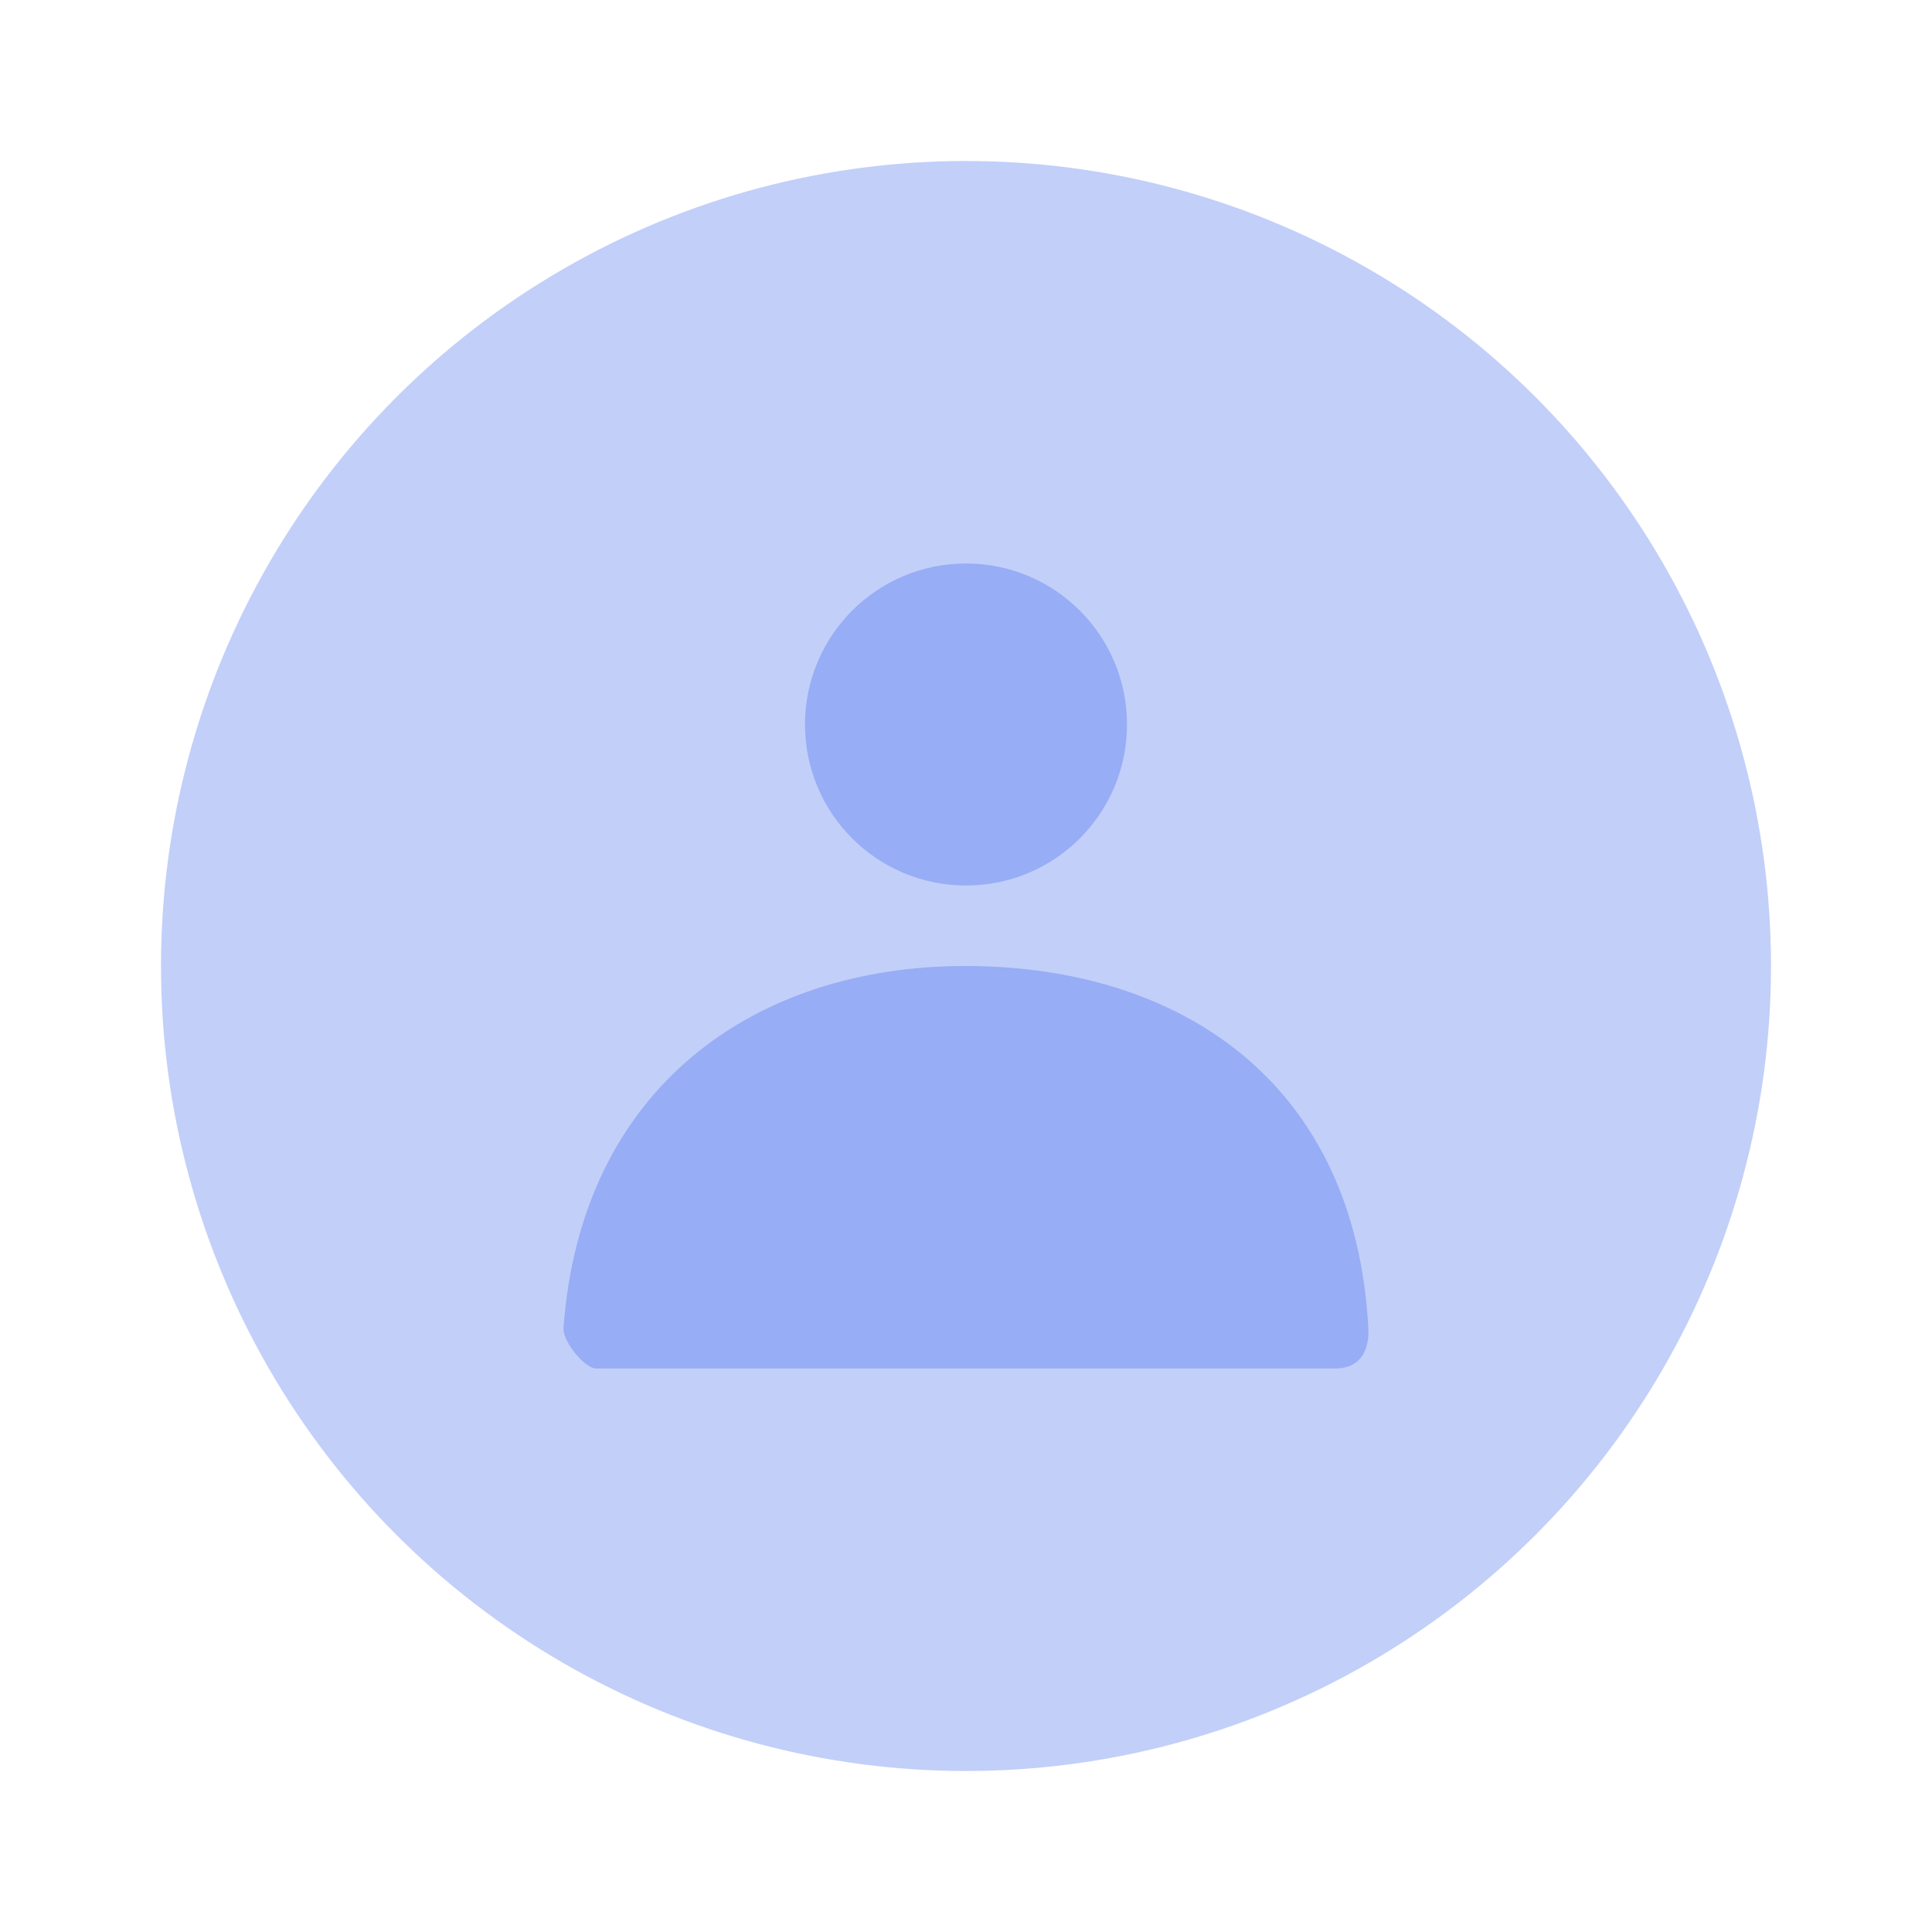 <svg height="24" viewBox="0 0 24 24" width="24" xmlns="http://www.w3.org/2000/svg"><g fill="none" fill-rule="evenodd"><path d="m0 0h24v24h-24z"/><g fill="#335eea"><circle cx="12" cy="12" opacity=".3" r="10"/><path d="m12 11c-1.105 0-2-.895-2-2s.895-2 2-2 2 .895 2 2-.895 2-2 2zm-5 5.5c.215-2.983 2.367-4.5 4.99-4.5 2.66 0 4.845 1.433 5.008 4.5.006.122 0 .5-.417.5h-9.177c-.139 0-.416-.338-.404-.5z" opacity=".3"/></g></g></svg>